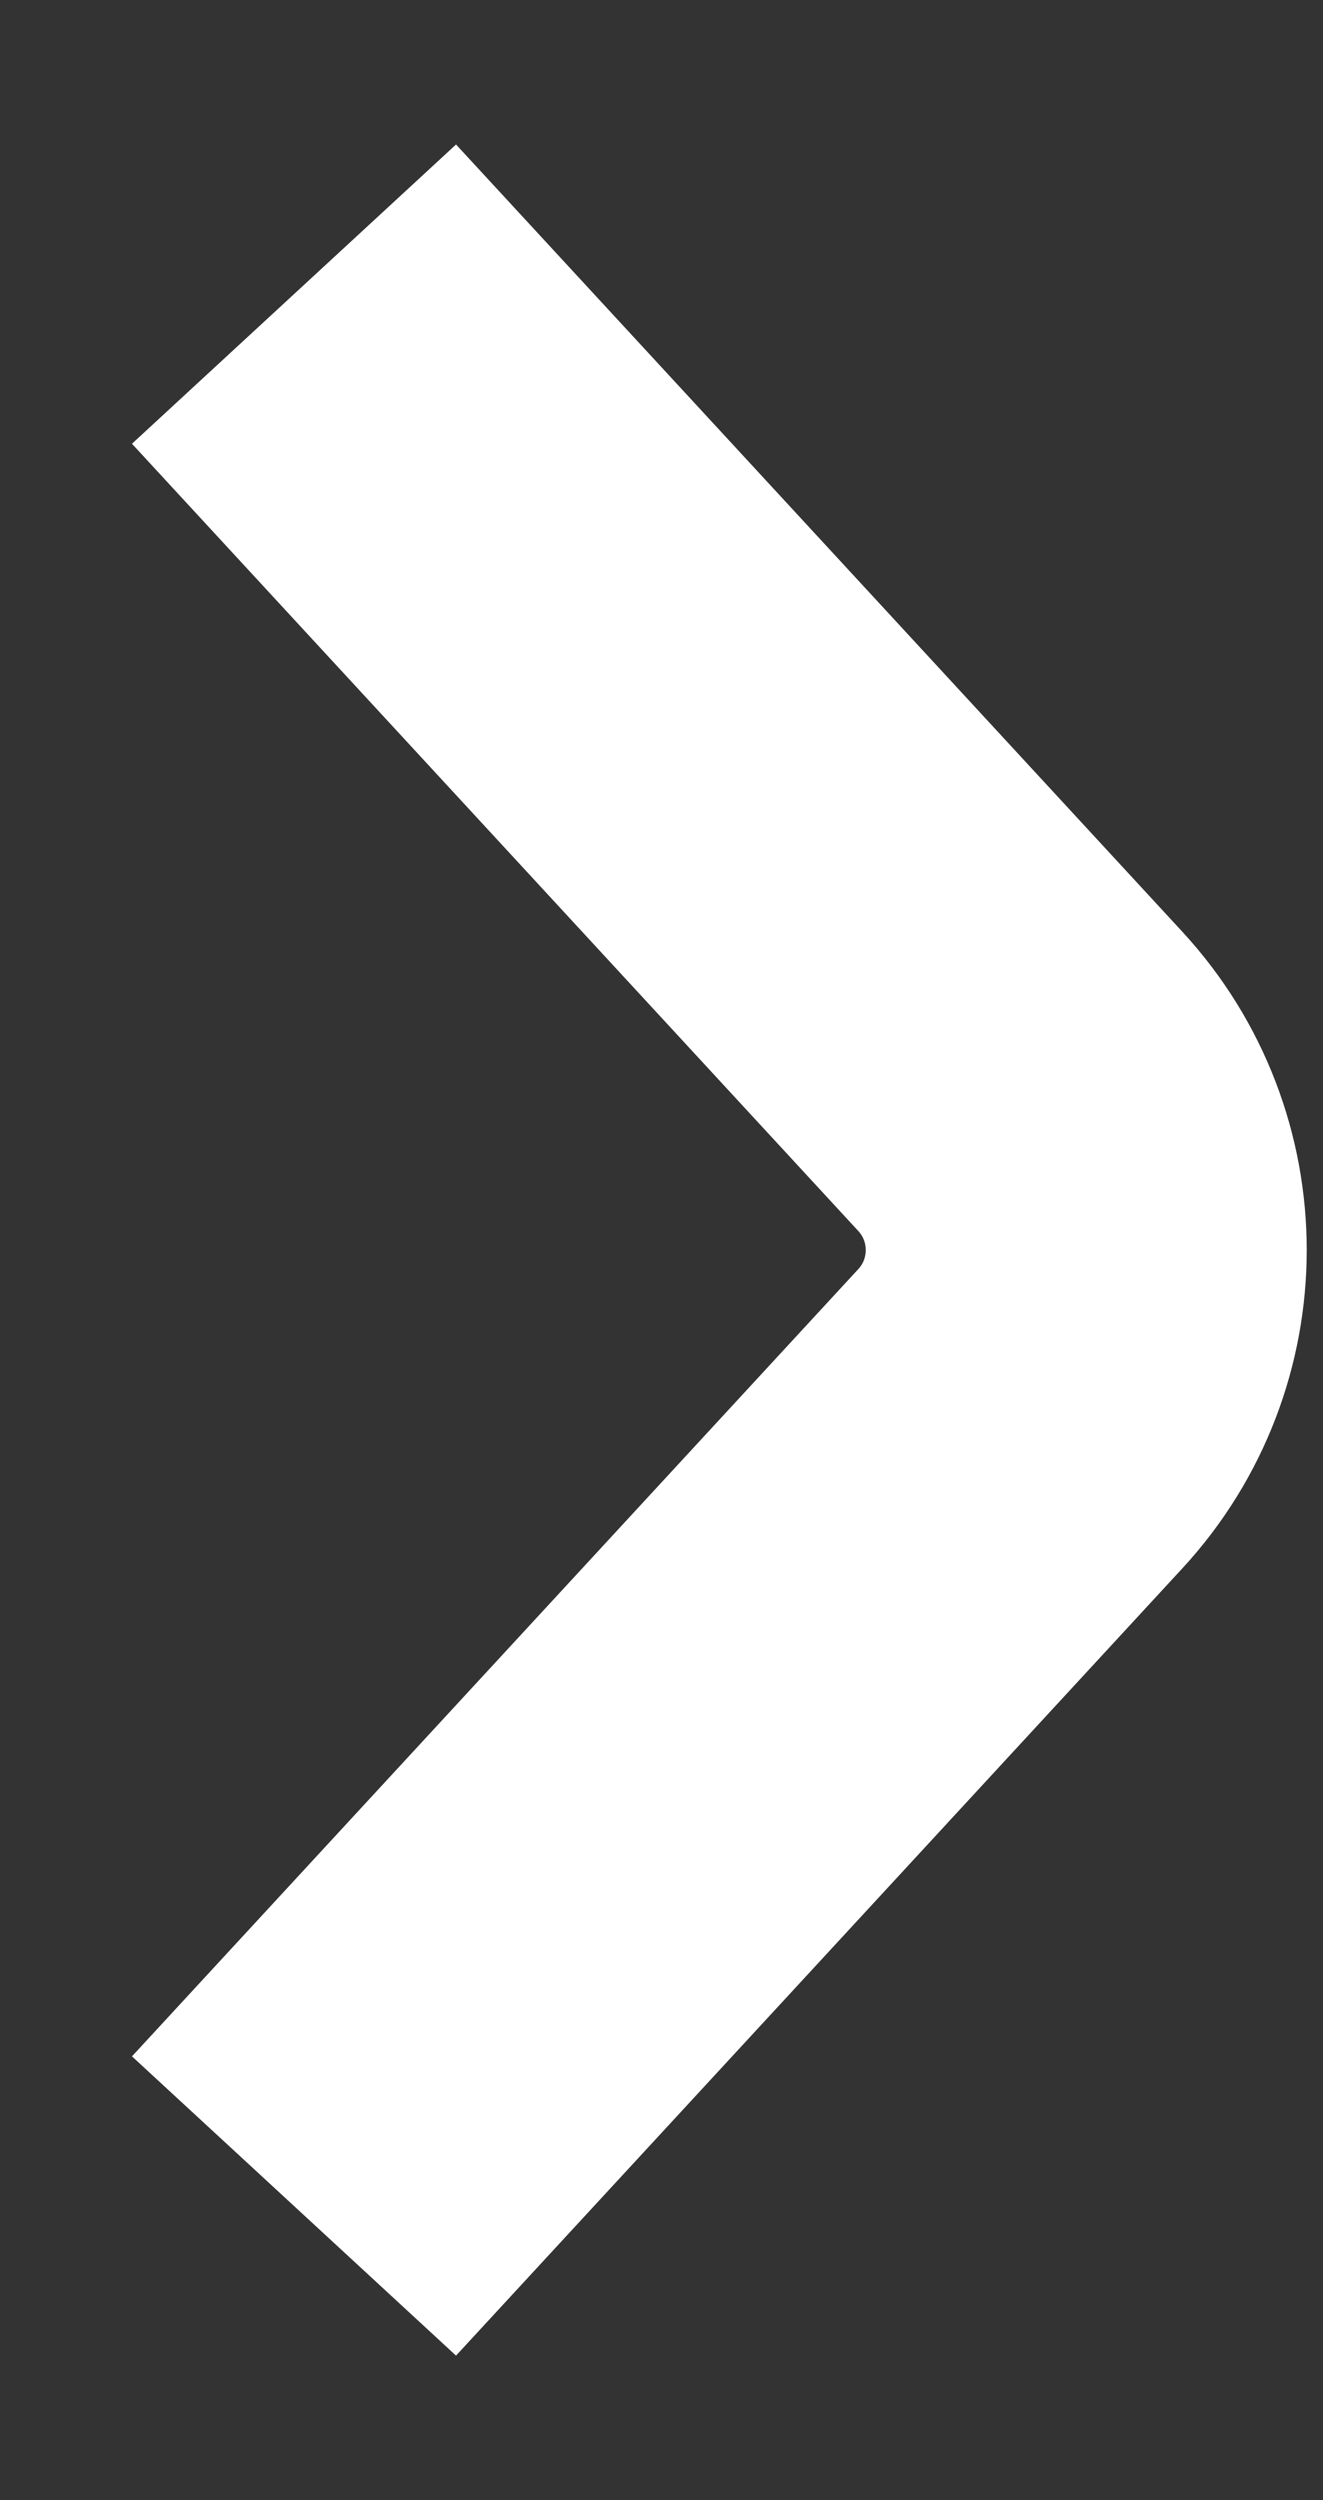 <svg width="9" height="17" viewBox="0 0 9 17" fill="none" xmlns="http://www.w3.org/2000/svg">
<rect x="0" y="0" width="9" height="17" fill="#333333" stroke="none"/>
<path d="M2 2L6.94 7.352C7.539 8 7.539 9 6.94 9.648L5 11.75L2 15" stroke="white" stroke-width="3"/>
</svg>
